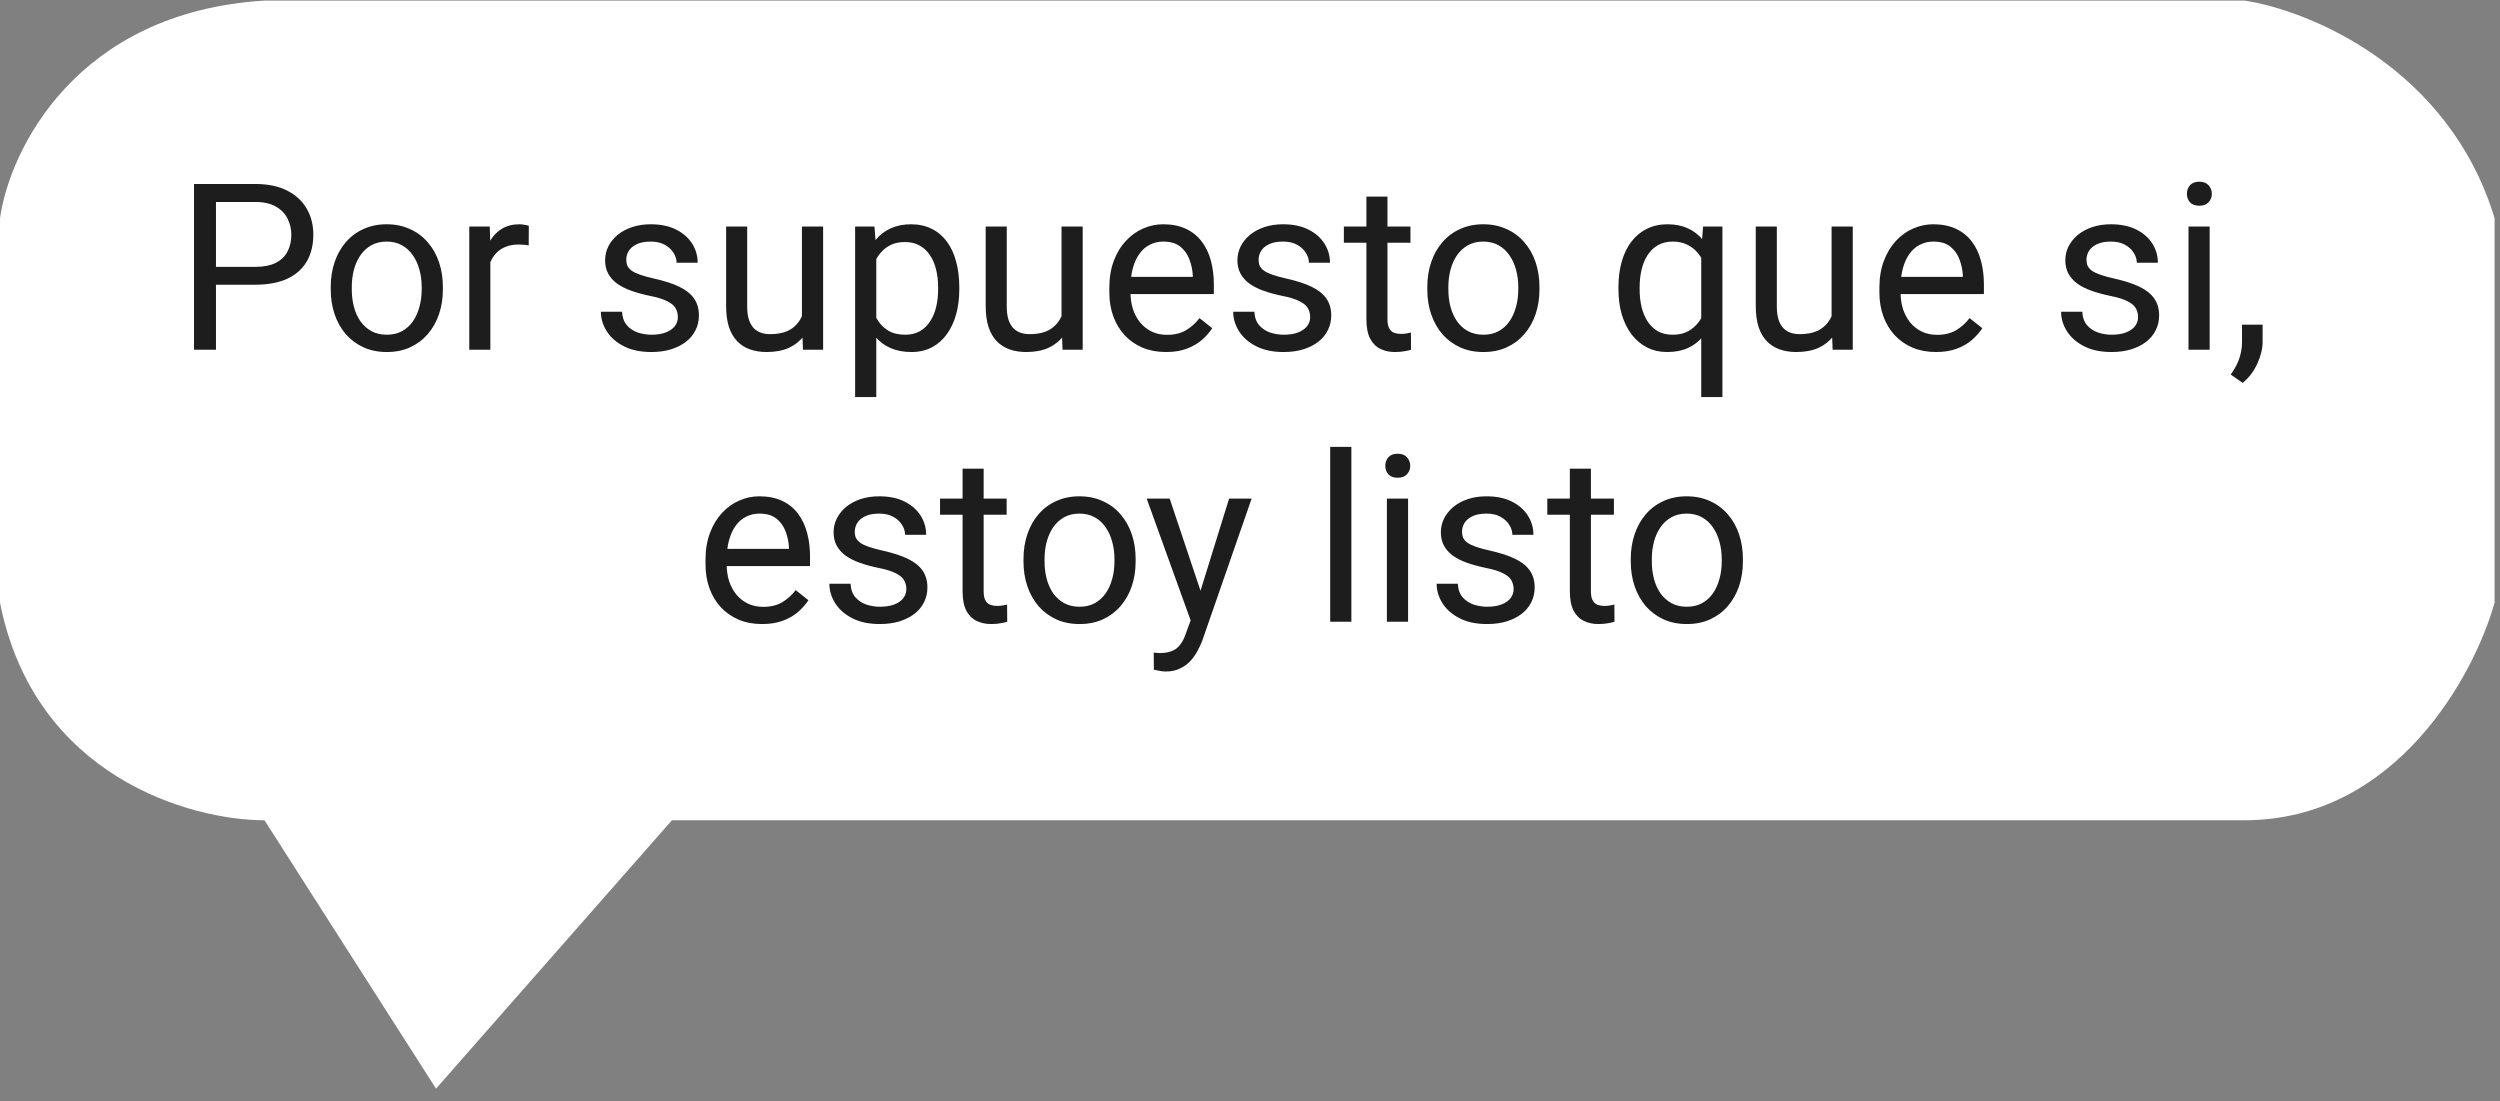 <svg width="193" height="85" viewBox="0 0 193 85" fill="none" xmlns="http://www.w3.org/2000/svg">
<rect x="0" y="0" width="193" height="85" fill="#808080" stroke="none"/>
<path d="M33.661 84.043L51.871 63.324H173.269C184.967 63.324 191.019 52.124 192.582 46.524V16.845C189.05 5.197 178.235 0.792 173.269 0.045H20.418C5.85 0.941 0.736 11.618 0.001 16.845V46.524C2.649 59.964 14.716 63.324 20.418 63.324L33.661 84.043Z" fill="white"/>
<path d="M19.696 21.981H16.277V20.602H19.696C20.358 20.602 20.895 20.496 21.305 20.285C21.715 20.074 22.014 19.781 22.201 19.406C22.395 19.031 22.491 18.604 22.491 18.123C22.491 17.684 22.395 17.27 22.201 16.884C22.014 16.497 21.715 16.186 21.305 15.952C20.895 15.712 20.358 15.592 19.696 15.592H16.673V27H14.977V14.203H19.696C20.663 14.203 21.48 14.37 22.148 14.704C22.816 15.038 23.323 15.501 23.669 16.093C24.015 16.679 24.188 17.35 24.188 18.105C24.188 18.926 24.015 19.626 23.669 20.206C23.323 20.786 22.816 21.229 22.148 21.533C21.48 21.832 20.663 21.981 19.696 21.981ZM25.532 22.351V22.148C25.532 21.463 25.632 20.827 25.831 20.241C26.03 19.649 26.317 19.137 26.692 18.703C27.067 18.264 27.521 17.924 28.055 17.684C28.588 17.438 29.186 17.314 29.848 17.314C30.516 17.314 31.116 17.438 31.649 17.684C32.188 17.924 32.645 18.264 33.02 18.703C33.401 19.137 33.691 19.649 33.891 20.241C34.09 20.827 34.19 21.463 34.19 22.148V22.351C34.19 23.036 34.09 23.672 33.891 24.258C33.691 24.844 33.401 25.356 33.02 25.796C32.645 26.23 32.191 26.569 31.658 26.815C31.131 27.056 30.533 27.176 29.865 27.176C29.197 27.176 28.597 27.056 28.064 26.815C27.53 26.569 27.073 26.23 26.692 25.796C26.317 25.356 26.03 24.844 25.831 24.258C25.632 23.672 25.532 23.036 25.532 22.351ZM27.158 22.148V22.351C27.158 22.825 27.214 23.273 27.325 23.695C27.436 24.111 27.604 24.48 27.826 24.803C28.055 25.125 28.339 25.38 28.679 25.567C29.019 25.749 29.414 25.84 29.865 25.84C30.311 25.84 30.7 25.749 31.034 25.567C31.374 25.38 31.655 25.125 31.878 24.803C32.101 24.48 32.268 24.111 32.379 23.695C32.496 23.273 32.555 22.825 32.555 22.351V22.148C32.555 21.68 32.496 21.237 32.379 20.821C32.268 20.399 32.098 20.027 31.869 19.705C31.646 19.377 31.365 19.119 31.025 18.932C30.691 18.744 30.299 18.65 29.848 18.65C29.402 18.65 29.01 18.744 28.67 18.932C28.336 19.119 28.055 19.377 27.826 19.705C27.604 20.027 27.436 20.399 27.325 20.821C27.214 21.237 27.158 21.68 27.158 22.148ZM37.855 18.984V27H36.228V17.49H37.81L37.855 18.984ZM40.825 17.438L40.816 18.949C40.682 18.92 40.553 18.902 40.43 18.896C40.312 18.885 40.178 18.879 40.025 18.879C39.65 18.879 39.319 18.938 39.032 19.055C38.745 19.172 38.502 19.336 38.303 19.547C38.103 19.758 37.945 20.01 37.828 20.303C37.717 20.59 37.644 20.906 37.608 21.252L37.151 21.516C37.151 20.941 37.207 20.402 37.318 19.898C37.435 19.395 37.614 18.949 37.855 18.562C38.095 18.17 38.399 17.865 38.769 17.648C39.144 17.426 39.589 17.314 40.105 17.314C40.222 17.314 40.356 17.329 40.509 17.358C40.661 17.382 40.767 17.408 40.825 17.438ZM52.33 24.477C52.33 24.243 52.277 24.026 52.172 23.827C52.072 23.622 51.864 23.438 51.548 23.273C51.237 23.104 50.769 22.957 50.142 22.834C49.614 22.723 49.137 22.591 48.709 22.439C48.287 22.286 47.927 22.102 47.628 21.885C47.335 21.668 47.109 21.413 46.951 21.12C46.793 20.827 46.714 20.484 46.714 20.092C46.714 19.717 46.796 19.362 46.96 19.028C47.13 18.694 47.367 18.398 47.672 18.141C47.982 17.883 48.355 17.681 48.788 17.534C49.222 17.388 49.705 17.314 50.238 17.314C51 17.314 51.65 17.449 52.19 17.719C52.728 17.988 53.142 18.349 53.429 18.8C53.716 19.245 53.859 19.74 53.859 20.285H52.233C52.233 20.021 52.154 19.767 51.996 19.52C51.844 19.269 51.618 19.061 51.319 18.896C51.026 18.732 50.666 18.65 50.238 18.65C49.787 18.65 49.421 18.721 49.14 18.861C48.864 18.996 48.662 19.169 48.533 19.38C48.41 19.591 48.349 19.814 48.349 20.048C48.349 20.224 48.378 20.382 48.437 20.523C48.501 20.657 48.612 20.783 48.77 20.9C48.929 21.012 49.151 21.117 49.438 21.217C49.726 21.316 50.092 21.416 50.537 21.516C51.316 21.691 51.958 21.902 52.462 22.148C52.966 22.395 53.341 22.696 53.587 23.054C53.833 23.411 53.956 23.845 53.956 24.355C53.956 24.77 53.868 25.151 53.692 25.497C53.523 25.843 53.273 26.142 52.945 26.394C52.623 26.64 52.236 26.833 51.785 26.974C51.34 27.108 50.839 27.176 50.282 27.176C49.444 27.176 48.735 27.026 48.155 26.727C47.575 26.429 47.136 26.042 46.837 25.567C46.538 25.093 46.389 24.592 46.389 24.064H48.023C48.047 24.51 48.176 24.864 48.41 25.128C48.645 25.386 48.932 25.57 49.272 25.682C49.611 25.787 49.948 25.84 50.282 25.84C50.727 25.84 51.1 25.781 51.398 25.664C51.703 25.547 51.935 25.386 52.093 25.181C52.251 24.976 52.33 24.741 52.33 24.477ZM61.91 24.803V17.49H63.545V27H61.989L61.91 24.803ZM62.218 22.799L62.895 22.781C62.895 23.414 62.827 24 62.692 24.539C62.563 25.072 62.352 25.535 62.06 25.928C61.767 26.32 61.383 26.628 60.908 26.851C60.434 27.067 59.856 27.176 59.177 27.176C58.714 27.176 58.289 27.108 57.902 26.974C57.522 26.839 57.193 26.631 56.918 26.35C56.643 26.068 56.429 25.702 56.276 25.251C56.13 24.8 56.057 24.258 56.057 23.625V17.49H57.683V23.643C57.683 24.07 57.73 24.425 57.823 24.706C57.923 24.981 58.055 25.201 58.219 25.365C58.389 25.523 58.576 25.635 58.781 25.699C58.992 25.764 59.209 25.796 59.432 25.796C60.123 25.796 60.671 25.664 61.075 25.4C61.48 25.131 61.77 24.77 61.945 24.319C62.127 23.862 62.218 23.355 62.218 22.799ZM67.649 19.318V30.656H66.015V17.49H67.509L67.649 19.318ZM74.057 22.166V22.351C74.057 23.042 73.975 23.684 73.811 24.275C73.647 24.861 73.406 25.371 73.09 25.805C72.779 26.238 72.395 26.575 71.939 26.815C71.481 27.056 70.957 27.176 70.365 27.176C69.762 27.176 69.228 27.076 68.766 26.877C68.303 26.678 67.91 26.388 67.588 26.007C67.266 25.626 67.008 25.169 66.814 24.636C66.627 24.102 66.498 23.502 66.428 22.834V21.85C66.498 21.146 66.63 20.517 66.823 19.96C67.017 19.403 67.272 18.929 67.588 18.536C67.91 18.138 68.3 17.836 68.757 17.631C69.214 17.42 69.741 17.314 70.339 17.314C70.936 17.314 71.467 17.432 71.93 17.666C72.393 17.895 72.782 18.223 73.099 18.65C73.415 19.078 73.652 19.591 73.811 20.189C73.975 20.78 74.057 21.439 74.057 22.166ZM72.422 22.351V22.166C72.422 21.691 72.372 21.246 72.272 20.83C72.173 20.408 72.018 20.039 71.807 19.723C71.602 19.4 71.338 19.148 71.016 18.967C70.693 18.779 70.31 18.686 69.864 18.686C69.454 18.686 69.097 18.756 68.792 18.896C68.493 19.037 68.238 19.227 68.027 19.468C67.816 19.702 67.644 19.972 67.509 20.276C67.38 20.575 67.283 20.886 67.219 21.208V23.484C67.336 23.895 67.5 24.281 67.711 24.645C67.922 25.002 68.203 25.292 68.555 25.515C68.906 25.731 69.349 25.84 69.882 25.84C70.321 25.84 70.699 25.749 71.016 25.567C71.338 25.38 71.602 25.125 71.807 24.803C72.018 24.48 72.173 24.111 72.272 23.695C72.372 23.273 72.422 22.825 72.422 22.351ZM81.949 24.803V17.49H83.584V27H82.028L81.949 24.803ZM82.257 22.799L82.934 22.781C82.934 23.414 82.866 24 82.731 24.539C82.603 25.072 82.392 25.535 82.099 25.928C81.806 26.32 81.422 26.628 80.947 26.851C80.473 27.067 79.895 27.176 79.216 27.176C78.753 27.176 78.328 27.108 77.941 26.974C77.561 26.839 77.232 26.631 76.957 26.35C76.682 26.068 76.468 25.702 76.315 25.251C76.169 24.8 76.096 24.258 76.096 23.625V17.49H77.722V23.643C77.722 24.07 77.769 24.425 77.862 24.706C77.962 24.981 78.094 25.201 78.258 25.365C78.428 25.523 78.615 25.635 78.82 25.699C79.031 25.764 79.248 25.796 79.471 25.796C80.162 25.796 80.71 25.664 81.114 25.4C81.519 25.131 81.809 24.77 81.984 24.319C82.166 23.862 82.257 23.355 82.257 22.799ZM90.009 27.176C89.347 27.176 88.746 27.064 88.207 26.842C87.674 26.613 87.214 26.294 86.827 25.884C86.446 25.474 86.153 24.987 85.948 24.425C85.743 23.862 85.641 23.247 85.641 22.579V22.21C85.641 21.436 85.755 20.748 85.983 20.145C86.212 19.535 86.522 19.02 86.915 18.598C87.308 18.176 87.753 17.856 88.251 17.64C88.749 17.423 89.265 17.314 89.798 17.314C90.478 17.314 91.064 17.432 91.556 17.666C92.054 17.9 92.461 18.229 92.777 18.65C93.094 19.066 93.328 19.559 93.481 20.127C93.633 20.689 93.709 21.305 93.709 21.973V22.702H86.607V21.375H92.083V21.252C92.06 20.83 91.972 20.42 91.819 20.021C91.673 19.623 91.439 19.295 91.116 19.037C90.794 18.779 90.355 18.65 89.798 18.65C89.429 18.65 89.089 18.73 88.778 18.888C88.468 19.04 88.201 19.269 87.978 19.573C87.756 19.878 87.583 20.25 87.46 20.689C87.337 21.129 87.275 21.636 87.275 22.21V22.579C87.275 23.03 87.337 23.455 87.46 23.854C87.589 24.246 87.773 24.592 88.014 24.891C88.26 25.189 88.556 25.424 88.901 25.594C89.253 25.764 89.651 25.849 90.097 25.849C90.671 25.849 91.157 25.731 91.556 25.497C91.954 25.263 92.303 24.949 92.602 24.557L93.586 25.339C93.381 25.649 93.12 25.945 92.804 26.227C92.487 26.508 92.098 26.736 91.635 26.912C91.178 27.088 90.636 27.176 90.009 27.176ZM101.145 24.477C101.145 24.243 101.092 24.026 100.986 23.827C100.887 23.622 100.679 23.438 100.362 23.273C100.052 23.104 99.583 22.957 98.956 22.834C98.429 22.723 97.951 22.591 97.523 22.439C97.102 22.286 96.741 22.102 96.442 21.885C96.149 21.668 95.924 21.413 95.766 21.12C95.607 20.827 95.528 20.484 95.528 20.092C95.528 19.717 95.61 19.362 95.774 19.028C95.944 18.694 96.182 18.398 96.486 18.141C96.797 17.883 97.169 17.681 97.603 17.534C98.036 17.388 98.519 17.314 99.053 17.314C99.814 17.314 100.465 17.449 101.004 17.719C101.543 17.988 101.956 18.349 102.243 18.8C102.53 19.245 102.674 19.74 102.674 20.285H101.048C101.048 20.021 100.969 19.767 100.811 19.52C100.658 19.269 100.433 19.061 100.134 18.896C99.841 18.732 99.481 18.65 99.053 18.65C98.602 18.65 98.235 18.721 97.954 18.861C97.679 18.996 97.477 19.169 97.348 19.38C97.225 19.591 97.163 19.814 97.163 20.048C97.163 20.224 97.192 20.382 97.251 20.523C97.315 20.657 97.427 20.783 97.585 20.9C97.743 21.012 97.966 21.117 98.253 21.217C98.54 21.316 98.906 21.416 99.352 21.516C100.131 21.691 100.772 21.902 101.276 22.148C101.78 22.395 102.155 22.696 102.401 23.054C102.647 23.411 102.771 23.845 102.771 24.355C102.771 24.77 102.683 25.151 102.507 25.497C102.337 25.843 102.088 26.142 101.76 26.394C101.438 26.64 101.051 26.833 100.6 26.974C100.154 27.108 99.653 27.176 99.097 27.176C98.259 27.176 97.55 27.026 96.97 26.727C96.39 26.429 95.95 26.042 95.651 25.567C95.353 25.093 95.203 24.592 95.203 24.064H96.838C96.861 24.51 96.99 24.864 97.225 25.128C97.459 25.386 97.746 25.57 98.086 25.682C98.426 25.787 98.763 25.84 99.097 25.84C99.542 25.84 99.914 25.781 100.213 25.664C100.518 25.547 100.749 25.386 100.907 25.181C101.065 24.976 101.145 24.741 101.145 24.477ZM108.888 17.49V18.738H103.746V17.49H108.888ZM105.486 15.179H107.112V24.645C107.112 24.967 107.162 25.21 107.262 25.374C107.361 25.538 107.49 25.646 107.648 25.699C107.807 25.752 107.977 25.778 108.158 25.778C108.293 25.778 108.434 25.767 108.58 25.743C108.732 25.714 108.847 25.69 108.923 25.673L108.932 27C108.803 27.041 108.633 27.079 108.422 27.114C108.217 27.155 107.968 27.176 107.675 27.176C107.276 27.176 106.91 27.097 106.576 26.939C106.242 26.78 105.976 26.517 105.776 26.148C105.583 25.773 105.486 25.269 105.486 24.636V15.179ZM110.188 22.351V22.148C110.188 21.463 110.288 20.827 110.487 20.241C110.687 19.649 110.974 19.137 111.349 18.703C111.724 18.264 112.178 17.924 112.711 17.684C113.244 17.438 113.842 17.314 114.504 17.314C115.172 17.314 115.772 17.438 116.306 17.684C116.845 17.924 117.302 18.264 117.677 18.703C118.058 19.137 118.348 19.649 118.547 20.241C118.746 20.827 118.846 21.463 118.846 22.148V22.351C118.846 23.036 118.746 23.672 118.547 24.258C118.348 24.844 118.058 25.356 117.677 25.796C117.302 26.23 116.848 26.569 116.314 26.815C115.787 27.056 115.189 27.176 114.521 27.176C113.854 27.176 113.253 27.056 112.72 26.815C112.187 26.569 111.729 26.23 111.349 25.796C110.974 25.356 110.687 24.844 110.487 24.258C110.288 23.672 110.188 23.036 110.188 22.351ZM111.814 22.148V22.351C111.814 22.825 111.87 23.273 111.981 23.695C112.093 24.111 112.26 24.48 112.482 24.803C112.711 25.125 112.995 25.38 113.335 25.567C113.675 25.749 114.07 25.84 114.521 25.84C114.967 25.84 115.356 25.749 115.69 25.567C116.03 25.38 116.312 25.125 116.534 24.803C116.757 24.48 116.924 24.111 117.035 23.695C117.152 23.273 117.211 22.825 117.211 22.351V22.148C117.211 21.68 117.152 21.237 117.035 20.821C116.924 20.399 116.754 20.027 116.525 19.705C116.303 19.377 116.021 19.119 115.682 18.932C115.348 18.744 114.955 18.65 114.504 18.65C114.059 18.65 113.666 18.744 113.326 18.932C112.992 19.119 112.711 19.377 112.482 19.705C112.26 20.027 112.093 20.399 111.981 20.821C111.87 21.237 111.814 21.68 111.814 22.148ZM131.335 30.656V19.318L131.476 17.49H132.97V30.656H131.335ZM124.945 22.351V22.166C124.945 21.439 125.03 20.78 125.2 20.189C125.37 19.591 125.619 19.078 125.947 18.65C126.275 18.223 126.671 17.895 127.134 17.666C127.603 17.432 128.136 17.314 128.733 17.314C129.331 17.314 129.855 17.42 130.307 17.631C130.764 17.836 131.15 18.138 131.467 18.536C131.789 18.929 132.044 19.403 132.231 19.96C132.419 20.517 132.548 21.146 132.618 21.85V22.658C132.554 23.355 132.428 23.982 132.24 24.539C132.053 25.096 131.798 25.57 131.476 25.963C131.159 26.355 130.77 26.657 130.307 26.868C129.85 27.073 129.319 27.176 128.716 27.176C128.13 27.176 127.603 27.056 127.134 26.815C126.671 26.575 126.275 26.238 125.947 25.805C125.625 25.371 125.376 24.861 125.2 24.275C125.03 23.684 124.945 23.042 124.945 22.351ZM126.58 22.166V22.351C126.58 22.825 126.63 23.273 126.729 23.695C126.829 24.111 126.981 24.48 127.187 24.803C127.397 25.125 127.661 25.38 127.978 25.567C128.3 25.749 128.681 25.84 129.12 25.84C129.659 25.84 130.107 25.723 130.465 25.488C130.828 25.254 131.118 24.946 131.335 24.565C131.552 24.179 131.719 23.766 131.836 23.326V21.208C131.771 20.886 131.669 20.572 131.528 20.268C131.394 19.963 131.218 19.69 131.001 19.45C130.784 19.204 130.521 19.011 130.21 18.87C129.905 18.724 129.548 18.65 129.138 18.65C128.692 18.65 128.309 18.744 127.986 18.932C127.664 19.119 127.397 19.377 127.187 19.705C126.981 20.027 126.829 20.399 126.729 20.821C126.63 21.243 126.58 21.691 126.58 22.166ZM141.398 24.803V17.49H143.033V27H141.478L141.398 24.803ZM141.706 22.799L142.383 22.781C142.383 23.414 142.315 24 142.181 24.539C142.052 25.072 141.841 25.535 141.548 25.928C141.255 26.32 140.871 26.628 140.396 26.851C139.922 27.067 139.345 27.176 138.665 27.176C138.202 27.176 137.777 27.108 137.391 26.974C137.01 26.839 136.682 26.631 136.406 26.35C136.131 26.068 135.917 25.702 135.765 25.251C135.618 24.8 135.545 24.258 135.545 23.625V17.49H137.171V23.643C137.171 24.07 137.218 24.425 137.312 24.706C137.411 24.981 137.543 25.201 137.707 25.365C137.877 25.523 138.064 25.635 138.27 25.699C138.48 25.764 138.697 25.796 138.92 25.796C139.611 25.796 140.159 25.664 140.563 25.4C140.968 25.131 141.258 24.77 141.434 24.319C141.615 23.862 141.706 23.355 141.706 22.799ZM149.458 27.176C148.796 27.176 148.195 27.064 147.656 26.842C147.123 26.613 146.663 26.294 146.276 25.884C145.896 25.474 145.603 24.987 145.397 24.425C145.192 23.862 145.09 23.247 145.09 22.579V22.21C145.09 21.436 145.204 20.748 145.433 20.145C145.661 19.535 145.972 19.02 146.364 18.598C146.757 18.176 147.202 17.856 147.7 17.64C148.198 17.423 148.714 17.314 149.247 17.314C149.927 17.314 150.513 17.432 151.005 17.666C151.503 17.9 151.91 18.229 152.227 18.65C152.543 19.066 152.777 19.559 152.93 20.127C153.082 20.689 153.158 21.305 153.158 21.973V22.702H146.057V21.375H151.532V21.252C151.509 20.83 151.421 20.42 151.269 20.021C151.122 19.623 150.888 19.295 150.565 19.037C150.243 18.779 149.804 18.65 149.247 18.65C148.878 18.65 148.538 18.73 148.228 18.888C147.917 19.04 147.65 19.269 147.428 19.573C147.205 19.878 147.032 20.25 146.909 20.689C146.786 21.129 146.725 21.636 146.725 22.21V22.579C146.725 23.03 146.786 23.455 146.909 23.854C147.038 24.246 147.223 24.592 147.463 24.891C147.709 25.189 148.005 25.424 148.351 25.594C148.702 25.764 149.101 25.849 149.546 25.849C150.12 25.849 150.606 25.731 151.005 25.497C151.403 25.263 151.752 24.949 152.051 24.557L153.035 25.339C152.83 25.649 152.569 25.945 152.253 26.227C151.937 26.508 151.547 26.736 151.084 26.912C150.627 27.088 150.085 27.176 149.458 27.176ZM165.059 24.477C165.059 24.243 165.006 24.026 164.9 23.827C164.801 23.622 164.593 23.438 164.276 23.273C163.966 23.104 163.497 22.957 162.87 22.834C162.343 22.723 161.865 22.591 161.438 22.439C161.016 22.286 160.655 22.102 160.356 21.885C160.063 21.668 159.838 21.413 159.68 21.12C159.521 20.827 159.442 20.484 159.442 20.092C159.442 19.717 159.524 19.362 159.688 19.028C159.858 18.694 160.096 18.398 160.4 18.141C160.711 17.883 161.083 17.681 161.517 17.534C161.95 17.388 162.434 17.314 162.967 17.314C163.729 17.314 164.379 17.449 164.918 17.719C165.457 17.988 165.87 18.349 166.157 18.8C166.444 19.245 166.588 19.74 166.588 20.285H164.962C164.962 20.021 164.883 19.767 164.725 19.52C164.572 19.269 164.347 19.061 164.048 18.896C163.755 18.732 163.395 18.65 162.967 18.65C162.516 18.65 162.149 18.721 161.868 18.861C161.593 18.996 161.391 19.169 161.262 19.38C161.139 19.591 161.077 19.814 161.077 20.048C161.077 20.224 161.106 20.382 161.165 20.523C161.229 20.657 161.341 20.783 161.499 20.9C161.657 21.012 161.88 21.117 162.167 21.217C162.454 21.316 162.82 21.416 163.266 21.516C164.045 21.691 164.687 21.902 165.19 22.148C165.694 22.395 166.069 22.696 166.315 23.054C166.562 23.411 166.685 23.845 166.685 24.355C166.685 24.77 166.597 25.151 166.421 25.497C166.251 25.843 166.002 26.142 165.674 26.394C165.352 26.64 164.965 26.833 164.514 26.974C164.068 27.108 163.567 27.176 163.011 27.176C162.173 27.176 161.464 27.026 160.884 26.727C160.304 26.429 159.864 26.042 159.565 25.567C159.267 25.093 159.117 24.592 159.117 24.064H160.752C160.775 24.51 160.904 24.864 161.139 25.128C161.373 25.386 161.66 25.57 162 25.682C162.34 25.787 162.677 25.84 163.011 25.84C163.456 25.84 163.828 25.781 164.127 25.664C164.432 25.547 164.663 25.386 164.821 25.181C164.979 24.976 165.059 24.741 165.059 24.477ZM170.587 17.49V27H168.952V17.49H170.587ZM168.829 14.968C168.829 14.704 168.908 14.481 169.066 14.3C169.23 14.118 169.471 14.027 169.787 14.027C170.098 14.027 170.335 14.118 170.499 14.3C170.669 14.481 170.754 14.704 170.754 14.968C170.754 15.22 170.669 15.437 170.499 15.618C170.335 15.794 170.098 15.882 169.787 15.882C169.471 15.882 169.23 15.794 169.066 15.618C168.908 15.437 168.829 15.22 168.829 14.968ZM174.674 25.066V26.376C174.674 26.909 174.539 27.472 174.27 28.064C174 28.661 173.622 29.159 173.136 29.558L172.213 28.916C172.4 28.658 172.559 28.395 172.688 28.125C172.816 27.861 172.913 27.586 172.978 27.299C173.048 27.018 173.083 26.719 173.083 26.402V25.066H174.674ZM58.834 48.176C58.172 48.176 57.571 48.065 57.032 47.842C56.499 47.613 56.039 47.294 55.652 46.884C55.272 46.474 54.978 45.987 54.773 45.425C54.568 44.862 54.466 44.247 54.466 43.579V43.21C54.466 42.437 54.58 41.748 54.809 41.145C55.037 40.535 55.348 40.02 55.74 39.598C56.133 39.176 56.578 38.856 57.076 38.64C57.574 38.423 58.09 38.315 58.623 38.315C59.303 38.315 59.889 38.432 60.381 38.666C60.879 38.9 61.286 39.228 61.602 39.65C61.919 40.066 62.153 40.559 62.306 41.127C62.458 41.69 62.534 42.305 62.534 42.973V43.702H55.433V42.375H60.908V42.252C60.885 41.83 60.797 41.42 60.645 41.022C60.498 40.623 60.264 40.295 59.941 40.037C59.619 39.779 59.18 39.65 58.623 39.65C58.254 39.65 57.914 39.73 57.603 39.888C57.293 40.04 57.026 40.269 56.804 40.573C56.581 40.878 56.408 41.25 56.285 41.69C56.162 42.129 56.101 42.636 56.101 43.21V43.579C56.101 44.03 56.162 44.455 56.285 44.853C56.414 45.246 56.599 45.592 56.839 45.891C57.085 46.19 57.381 46.424 57.727 46.594C58.078 46.764 58.477 46.849 58.922 46.849C59.496 46.849 59.982 46.731 60.381 46.497C60.779 46.263 61.128 45.949 61.427 45.557L62.411 46.339C62.206 46.649 61.945 46.945 61.629 47.227C61.312 47.508 60.923 47.736 60.46 47.912C60.003 48.088 59.461 48.176 58.834 48.176ZM69.97 45.477C69.97 45.243 69.917 45.026 69.811 44.827C69.712 44.622 69.504 44.438 69.188 44.273C68.877 44.103 68.408 43.957 67.781 43.834C67.254 43.723 66.776 43.591 66.349 43.438C65.927 43.286 65.566 43.102 65.268 42.885C64.975 42.668 64.749 42.413 64.591 42.12C64.433 41.827 64.353 41.484 64.353 41.092C64.353 40.717 64.436 40.362 64.6 40.028C64.769 39.694 65.007 39.398 65.311 39.141C65.622 38.883 65.994 38.681 66.428 38.534C66.861 38.388 67.345 38.315 67.878 38.315C68.64 38.315 69.29 38.449 69.829 38.719C70.368 38.988 70.781 39.349 71.068 39.8C71.356 40.245 71.499 40.74 71.499 41.285H69.873C69.873 41.022 69.794 40.767 69.636 40.52C69.483 40.269 69.258 40.06 68.959 39.897C68.666 39.732 68.306 39.65 67.878 39.65C67.427 39.65 67.061 39.721 66.779 39.861C66.504 39.996 66.302 40.169 66.173 40.38C66.05 40.591 65.988 40.813 65.988 41.048C65.988 41.224 66.018 41.382 66.076 41.523C66.141 41.657 66.252 41.783 66.41 41.9C66.568 42.012 66.791 42.117 67.078 42.217C67.365 42.316 67.731 42.416 68.177 42.516C68.956 42.691 69.598 42.902 70.102 43.148C70.606 43.395 70.981 43.696 71.227 44.054C71.473 44.411 71.596 44.845 71.596 45.355C71.596 45.77 71.508 46.151 71.332 46.497C71.162 46.843 70.913 47.142 70.585 47.394C70.263 47.64 69.876 47.833 69.425 47.974C68.98 48.108 68.478 48.176 67.922 48.176C67.084 48.176 66.375 48.026 65.795 47.727C65.215 47.429 64.775 47.042 64.477 46.567C64.178 46.093 64.028 45.592 64.028 45.065H65.663C65.686 45.51 65.815 45.864 66.05 46.128C66.284 46.386 66.571 46.57 66.911 46.682C67.251 46.787 67.588 46.84 67.922 46.84C68.367 46.84 68.739 46.781 69.038 46.664C69.343 46.547 69.574 46.386 69.732 46.181C69.891 45.976 69.97 45.741 69.97 45.477ZM77.713 38.49V39.738H72.571V38.49H77.713ZM74.311 36.179H75.938V45.645C75.938 45.967 75.987 46.21 76.087 46.374C76.186 46.538 76.315 46.647 76.474 46.699C76.632 46.752 76.802 46.778 76.983 46.778C77.118 46.778 77.259 46.767 77.405 46.743C77.558 46.714 77.672 46.69 77.748 46.673L77.757 48C77.628 48.041 77.458 48.079 77.247 48.114C77.042 48.155 76.793 48.176 76.5 48.176C76.102 48.176 75.735 48.097 75.401 47.938C75.067 47.78 74.801 47.517 74.602 47.148C74.408 46.773 74.311 46.269 74.311 45.636V36.179ZM79.014 43.351V43.148C79.014 42.463 79.113 41.827 79.312 41.241C79.512 40.649 79.799 40.137 80.174 39.703C80.549 39.264 81.003 38.924 81.536 38.684C82.069 38.438 82.667 38.315 83.329 38.315C83.997 38.315 84.598 38.438 85.131 38.684C85.67 38.924 86.127 39.264 86.502 39.703C86.883 40.137 87.173 40.649 87.372 41.241C87.571 41.827 87.671 42.463 87.671 43.148V43.351C87.671 44.036 87.571 44.672 87.372 45.258C87.173 45.844 86.883 46.356 86.502 46.796C86.127 47.23 85.673 47.569 85.14 47.815C84.612 48.056 84.015 48.176 83.347 48.176C82.679 48.176 82.078 48.056 81.545 47.815C81.012 47.569 80.555 47.23 80.174 46.796C79.799 46.356 79.512 45.844 79.312 45.258C79.113 44.672 79.014 44.036 79.014 43.351ZM80.64 43.148V43.351C80.64 43.825 80.695 44.273 80.807 44.695C80.918 45.111 81.085 45.48 81.308 45.803C81.536 46.125 81.82 46.38 82.16 46.567C82.5 46.749 82.895 46.84 83.347 46.84C83.792 46.84 84.182 46.749 84.516 46.567C84.856 46.38 85.137 46.125 85.359 45.803C85.582 45.48 85.749 45.111 85.86 44.695C85.978 44.273 86.036 43.825 86.036 43.351V43.148C86.036 42.68 85.978 42.237 85.86 41.821C85.749 41.399 85.579 41.027 85.351 40.705C85.128 40.377 84.847 40.119 84.507 39.932C84.173 39.744 83.78 39.65 83.329 39.65C82.884 39.65 82.491 39.744 82.151 39.932C81.817 40.119 81.536 40.377 81.308 40.705C81.085 41.027 80.918 41.399 80.807 41.821C80.695 42.237 80.64 42.68 80.64 43.148ZM92.241 47.016L94.887 38.49H96.627L92.812 49.468C92.725 49.702 92.607 49.954 92.461 50.224C92.32 50.499 92.139 50.76 91.916 51.006C91.693 51.252 91.424 51.451 91.107 51.603C90.797 51.762 90.425 51.841 89.991 51.841C89.862 51.841 89.698 51.823 89.499 51.788C89.3 51.753 89.159 51.724 89.077 51.7L89.068 50.382C89.115 50.388 89.189 50.394 89.288 50.399C89.394 50.411 89.467 50.417 89.508 50.417C89.877 50.417 90.19 50.367 90.448 50.268C90.706 50.174 90.923 50.013 91.099 49.784C91.28 49.562 91.436 49.254 91.564 48.861L92.241 47.016ZM90.299 38.49L92.769 45.873L93.19 47.587L92.022 48.185L88.523 38.49H90.299ZM104.326 34.5V48H102.691V34.5H104.326ZM108.703 38.49V48H107.068V38.49H108.703ZM106.945 35.968C106.945 35.704 107.024 35.481 107.183 35.3C107.347 35.118 107.587 35.027 107.903 35.027C108.214 35.027 108.451 35.118 108.615 35.3C108.785 35.481 108.87 35.704 108.87 35.968C108.87 36.22 108.785 36.437 108.615 36.618C108.451 36.794 108.214 36.882 107.903 36.882C107.587 36.882 107.347 36.794 107.183 36.618C107.024 36.437 106.945 36.22 106.945 35.968ZM116.851 45.477C116.851 45.243 116.798 45.026 116.692 44.827C116.593 44.622 116.385 44.438 116.068 44.273C115.758 44.103 115.289 43.957 114.662 43.834C114.135 43.723 113.657 43.591 113.229 43.438C112.808 43.286 112.447 43.102 112.148 42.885C111.855 42.668 111.63 42.413 111.472 42.12C111.313 41.827 111.234 41.484 111.234 41.092C111.234 40.717 111.316 40.362 111.48 40.028C111.65 39.694 111.888 39.398 112.192 39.141C112.503 38.883 112.875 38.681 113.309 38.534C113.742 38.388 114.226 38.315 114.759 38.315C115.521 38.315 116.171 38.449 116.71 38.719C117.249 38.988 117.662 39.349 117.949 39.8C118.236 40.245 118.38 40.74 118.38 41.285H116.754C116.754 41.022 116.675 40.767 116.517 40.52C116.364 40.269 116.139 40.06 115.84 39.897C115.547 39.732 115.187 39.65 114.759 39.65C114.308 39.65 113.941 39.721 113.66 39.861C113.385 39.996 113.183 40.169 113.054 40.38C112.931 40.591 112.869 40.813 112.869 41.048C112.869 41.224 112.898 41.382 112.957 41.523C113.021 41.657 113.133 41.783 113.291 41.9C113.449 42.012 113.672 42.117 113.959 42.217C114.246 42.316 114.612 42.416 115.058 42.516C115.837 42.691 116.479 42.902 116.982 43.148C117.486 43.395 117.861 43.696 118.107 44.054C118.354 44.411 118.477 44.845 118.477 45.355C118.477 45.77 118.389 46.151 118.213 46.497C118.043 46.843 117.794 47.142 117.466 47.394C117.144 47.64 116.757 47.833 116.306 47.974C115.86 48.108 115.359 48.176 114.803 48.176C113.965 48.176 113.256 48.026 112.676 47.727C112.096 47.429 111.656 47.042 111.357 46.567C111.059 46.093 110.909 45.592 110.909 45.065H112.544C112.567 45.51 112.696 45.864 112.931 46.128C113.165 46.386 113.452 46.57 113.792 46.682C114.132 46.787 114.469 46.84 114.803 46.84C115.248 46.84 115.62 46.781 115.919 46.664C116.224 46.547 116.455 46.386 116.613 46.181C116.771 45.976 116.851 45.741 116.851 45.477ZM124.594 38.49V39.738H119.452V38.49H124.594ZM121.192 36.179H122.818V45.645C122.818 45.967 122.868 46.21 122.968 46.374C123.067 46.538 123.196 46.647 123.354 46.699C123.513 46.752 123.683 46.778 123.864 46.778C123.999 46.778 124.14 46.767 124.286 46.743C124.438 46.714 124.553 46.69 124.629 46.673L124.638 48C124.509 48.041 124.339 48.079 124.128 48.114C123.923 48.155 123.674 48.176 123.381 48.176C122.982 48.176 122.616 48.097 122.282 47.938C121.948 47.78 121.682 47.517 121.482 47.148C121.289 46.773 121.192 46.269 121.192 45.636V36.179ZM125.895 43.351V43.148C125.895 42.463 125.994 41.827 126.193 41.241C126.393 40.649 126.68 40.137 127.055 39.703C127.43 39.264 127.884 38.924 128.417 38.684C128.95 38.438 129.548 38.315 130.21 38.315C130.878 38.315 131.479 38.438 132.012 38.684C132.551 38.924 133.008 39.264 133.383 39.703C133.764 40.137 134.054 40.649 134.253 41.241C134.452 41.827 134.552 42.463 134.552 43.148V43.351C134.552 44.036 134.452 44.672 134.253 45.258C134.054 45.844 133.764 46.356 133.383 46.796C133.008 47.23 132.554 47.569 132.021 47.815C131.493 48.056 130.896 48.176 130.228 48.176C129.56 48.176 128.959 48.056 128.426 47.815C127.893 47.569 127.436 47.23 127.055 46.796C126.68 46.356 126.393 45.844 126.193 45.258C125.994 44.672 125.895 44.036 125.895 43.351ZM127.521 43.148V43.351C127.521 43.825 127.576 44.273 127.688 44.695C127.799 45.111 127.966 45.48 128.188 45.803C128.417 46.125 128.701 46.38 129.041 46.567C129.381 46.749 129.776 46.84 130.228 46.84C130.673 46.84 131.062 46.749 131.396 46.567C131.736 46.38 132.018 46.125 132.24 45.803C132.463 45.48 132.63 45.111 132.741 44.695C132.858 44.273 132.917 43.825 132.917 43.351V43.148C132.917 42.68 132.858 42.237 132.741 41.821C132.63 41.399 132.46 41.027 132.231 40.705C132.009 40.377 131.728 40.119 131.388 39.932C131.054 39.744 130.661 39.65 130.21 39.65C129.765 39.65 129.372 39.744 129.032 39.932C128.698 40.119 128.417 40.377 128.188 40.705C127.966 41.027 127.799 41.399 127.688 41.821C127.576 42.237 127.521 42.68 127.521 43.148Z" fill="#1D1D1D"/>
</svg>
